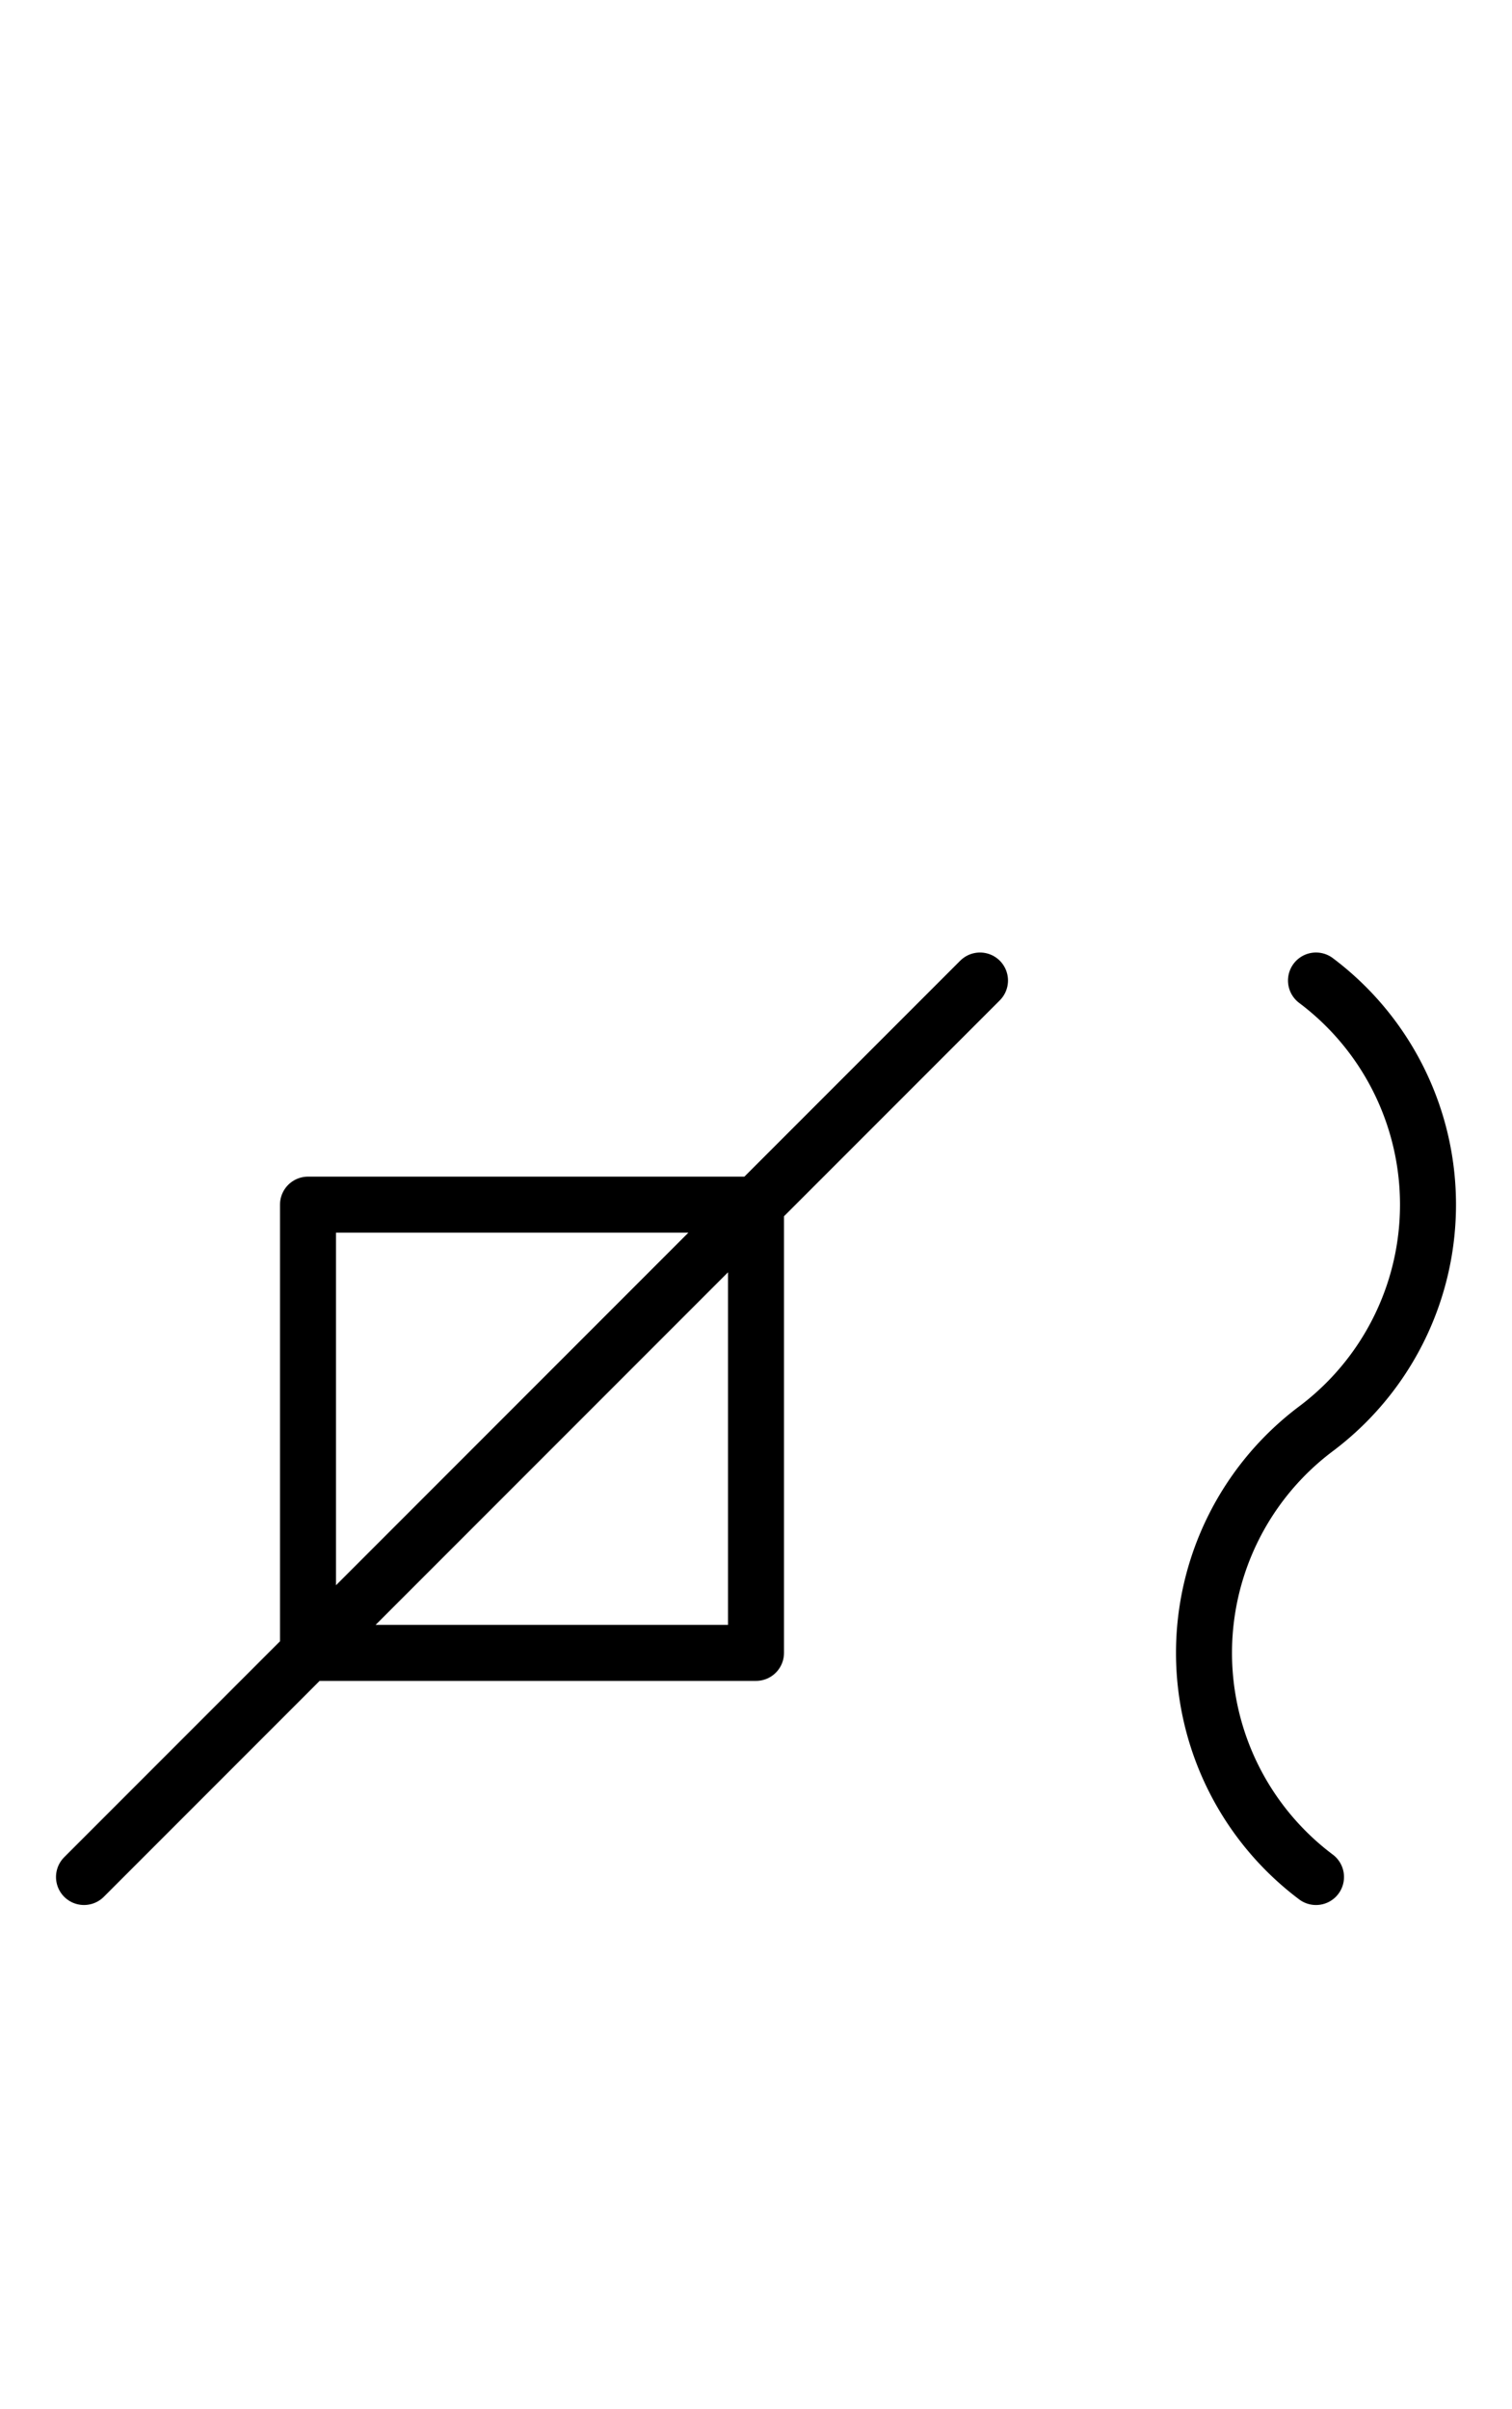 <?xml version="1.0" encoding="utf-8" standalone="yes"?>
<svg xmlns="http://www.w3.org/2000/svg" version="1.1" baseProfile="tiny" width="81" height="129" viewBox="-0.75 -0.75 13.5 21.5" fill="none" stroke="#000000" stroke-linejoin="round" stroke-linecap="round" stroke-width="0.5">
    
    
    <path d="M0,16L8,8M2,10H6M2,14H6M2,10V14M6,10V14"></path><path d="M11,8a2.5,2.5 0 0,1 0,4M11,12a2.5,2.5 0 0,0 0,4"></path>
</svg>